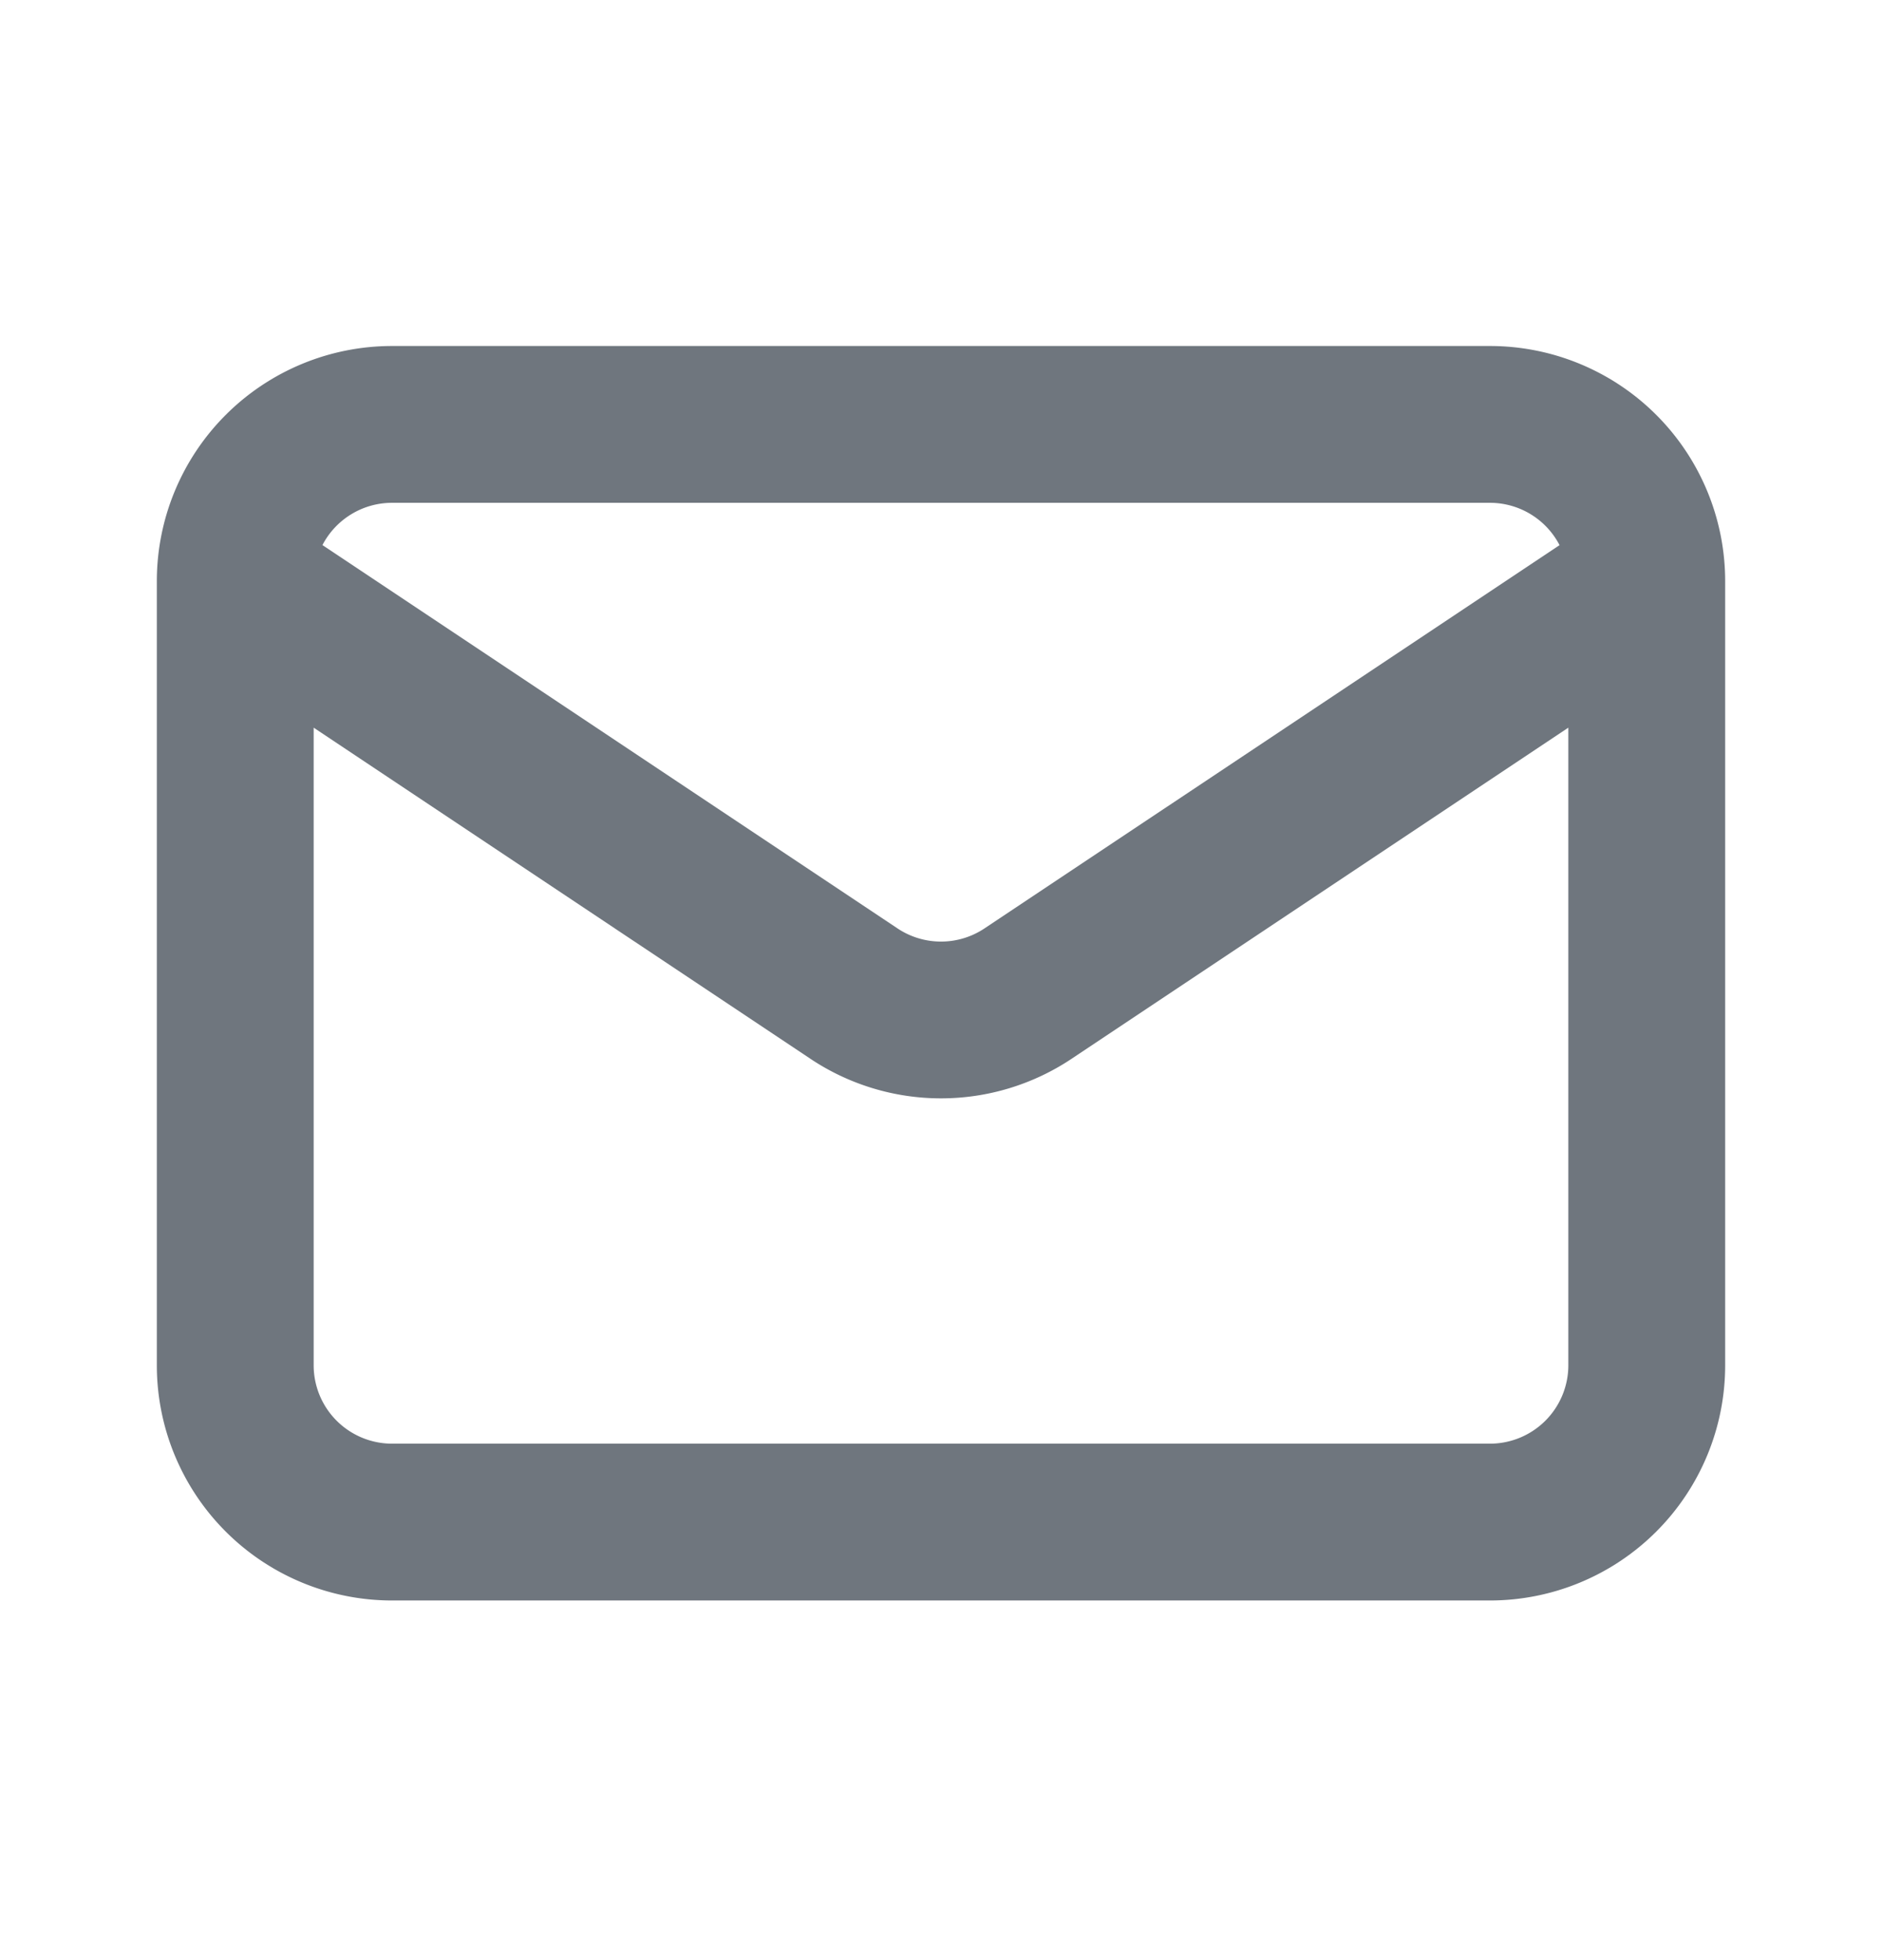 <svg width="24" height="25" viewBox="0 0 24 25" fill="none" xmlns="http://www.w3.org/2000/svg"><path fill-rule="evenodd" clip-rule="evenodd" d="M5 6.413h14a1 1 0 01.888.54l-7.333 4.888a1 1 0 01-1.11 0L4.112 6.952A1 1 0 015 6.413zM4 9.281v8.132a1 1 0 001 1h14a1 1 0 001-1V9.281l-6.336 4.224a3 3 0 01-3.328 0L4 9.281zM2 7.413a3 3 0 013-3h14a3 3 0 013 3v10a3 3 0 01-3 3H5a3 3 0 01-3-3v-10z" fill="#6F767E"/></svg>